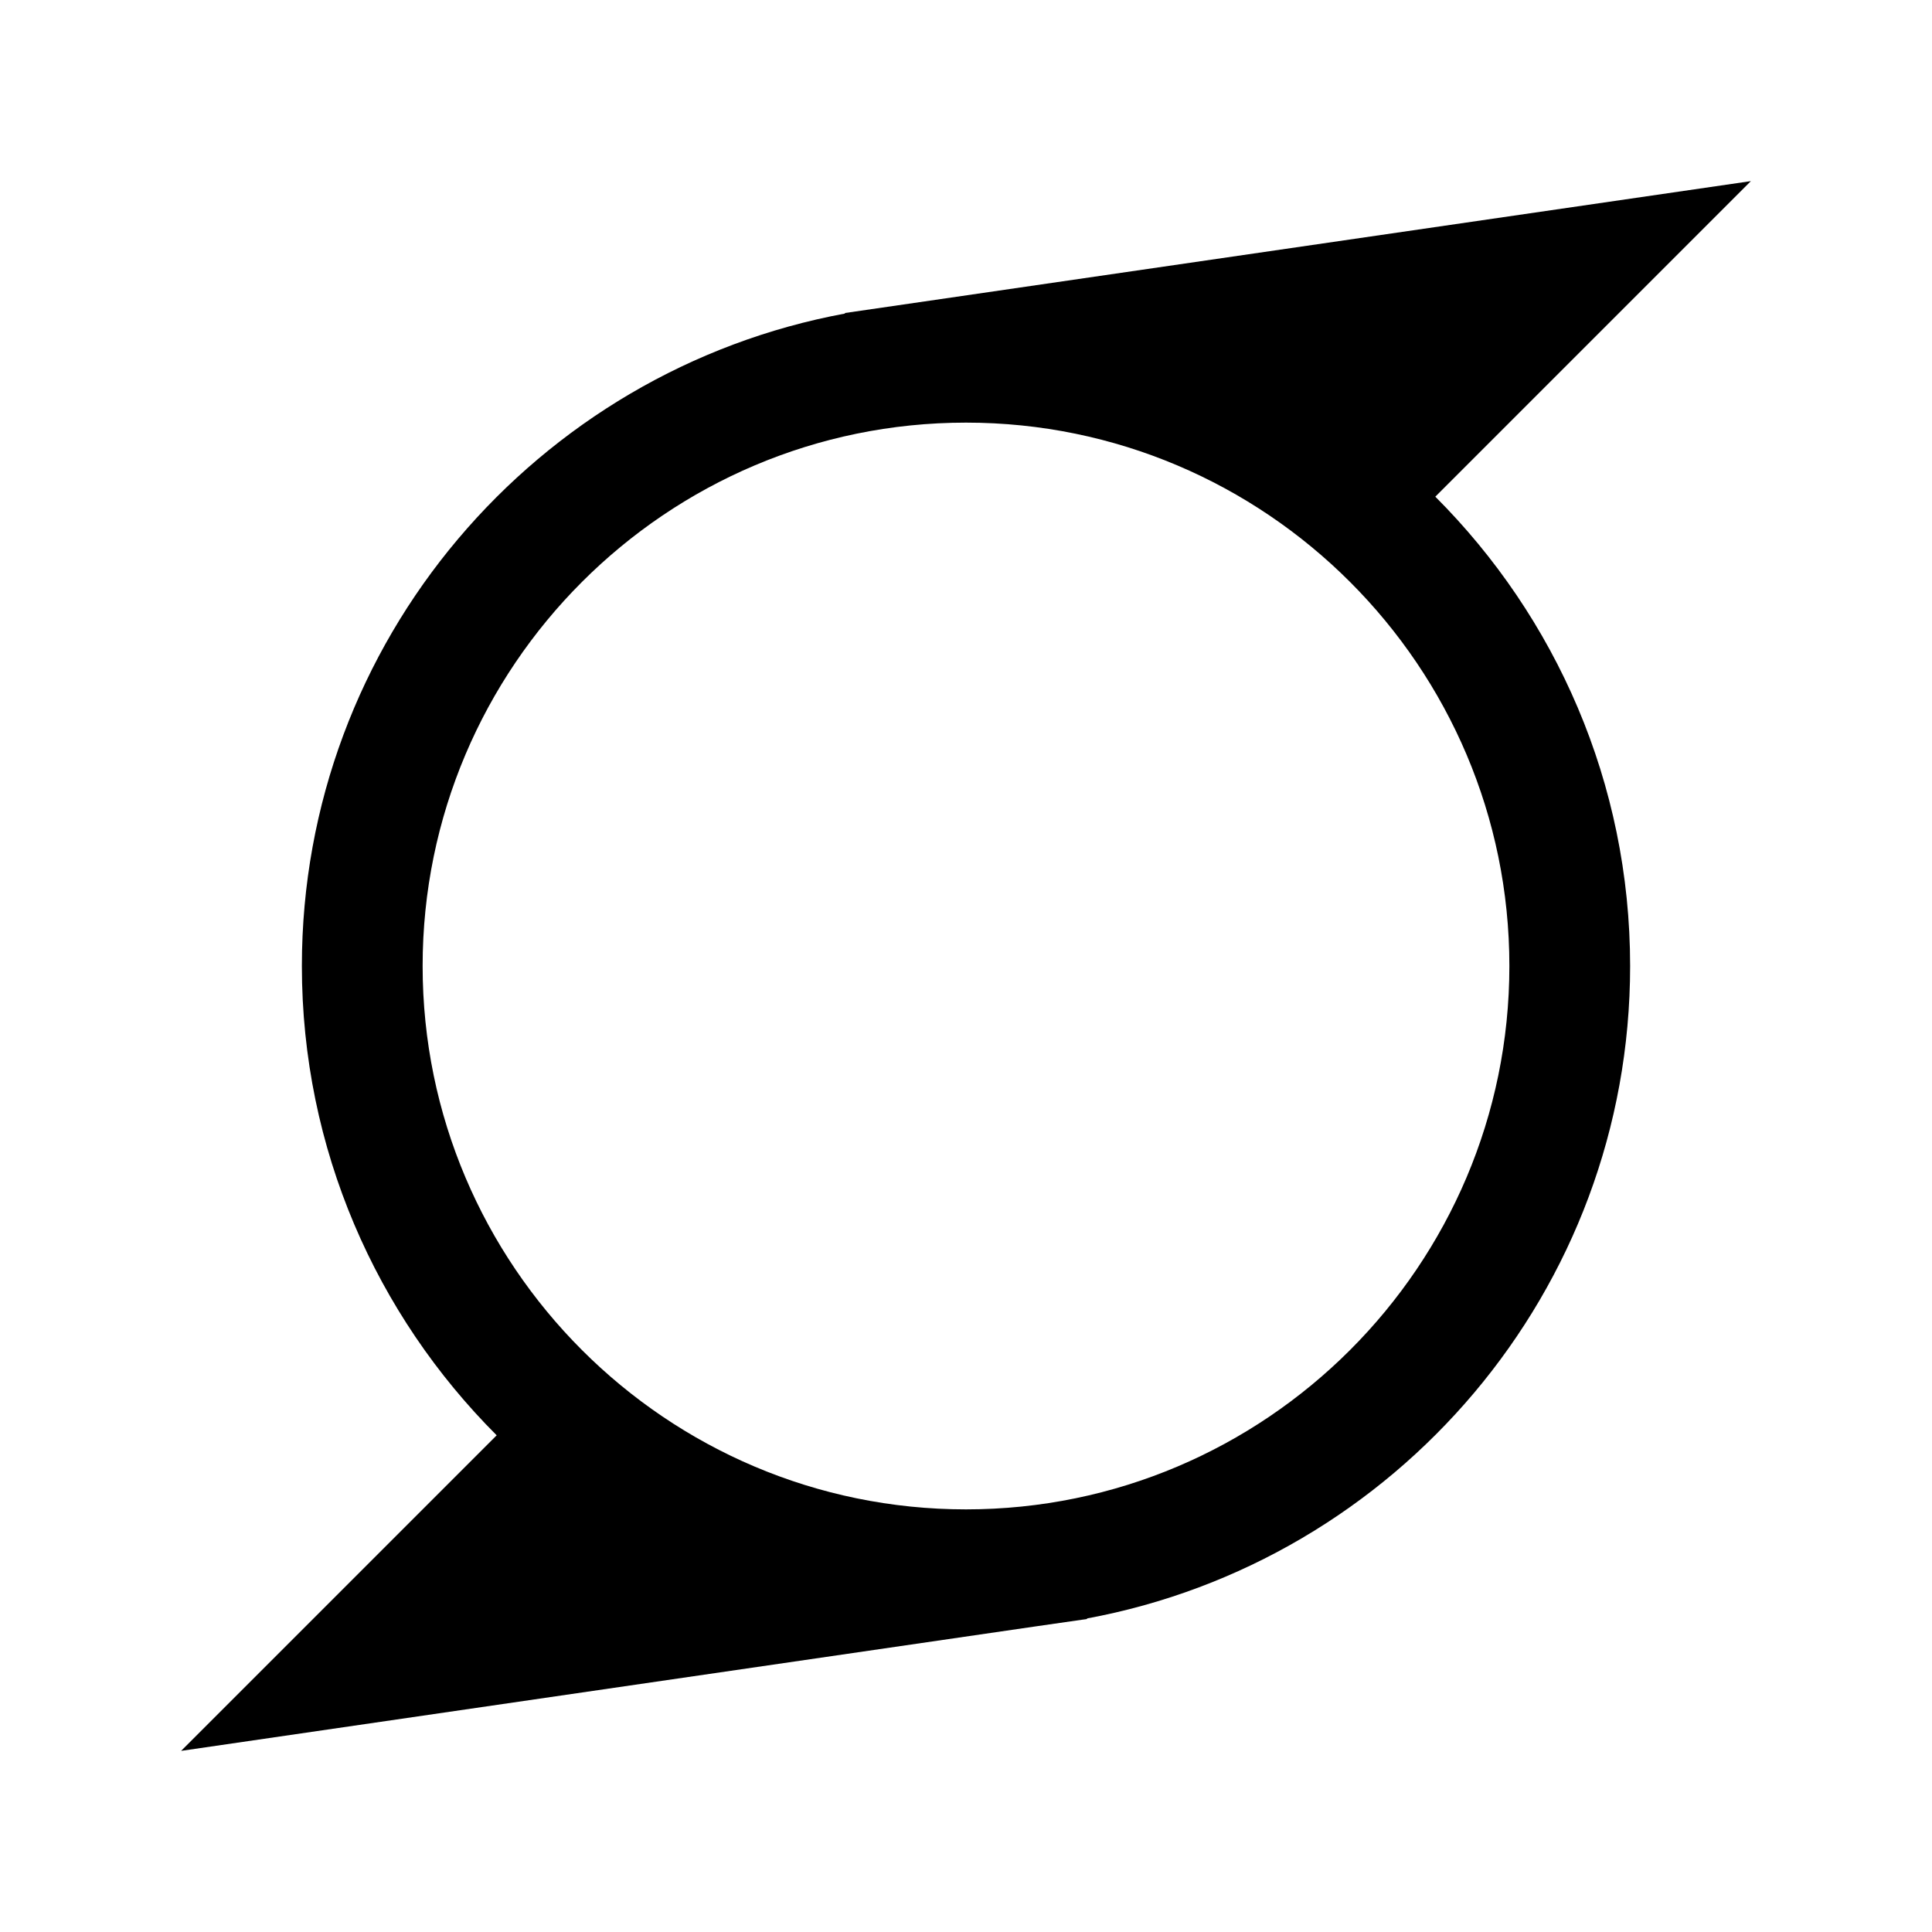 <svg width="24" height="24" viewBox="0 0 24 24" fill="none" xmlns="http://www.w3.org/2000/svg">
<path d="M21.75 2.25L11.158 3.792L10.491 3.889L10.502 3.894C6.666 4.601 3.75 7.963 3.75 12C3.75 14.274 4.676 16.336 6.17 17.83L2.25 21.75L12.842 20.207L13.509 20.111L13.498 20.106C17.334 19.399 20.25 16.037 20.25 12C20.25 9.726 19.324 7.664 17.83 6.17L21.75 2.25ZM12 5.25C15.722 5.25 18.75 8.278 18.75 12C18.75 15.722 15.722 18.75 12 18.75C8.278 18.75 5.25 15.722 5.25 12C5.25 8.278 8.278 5.25 12 5.25Z" fill="black"/>
</svg>
